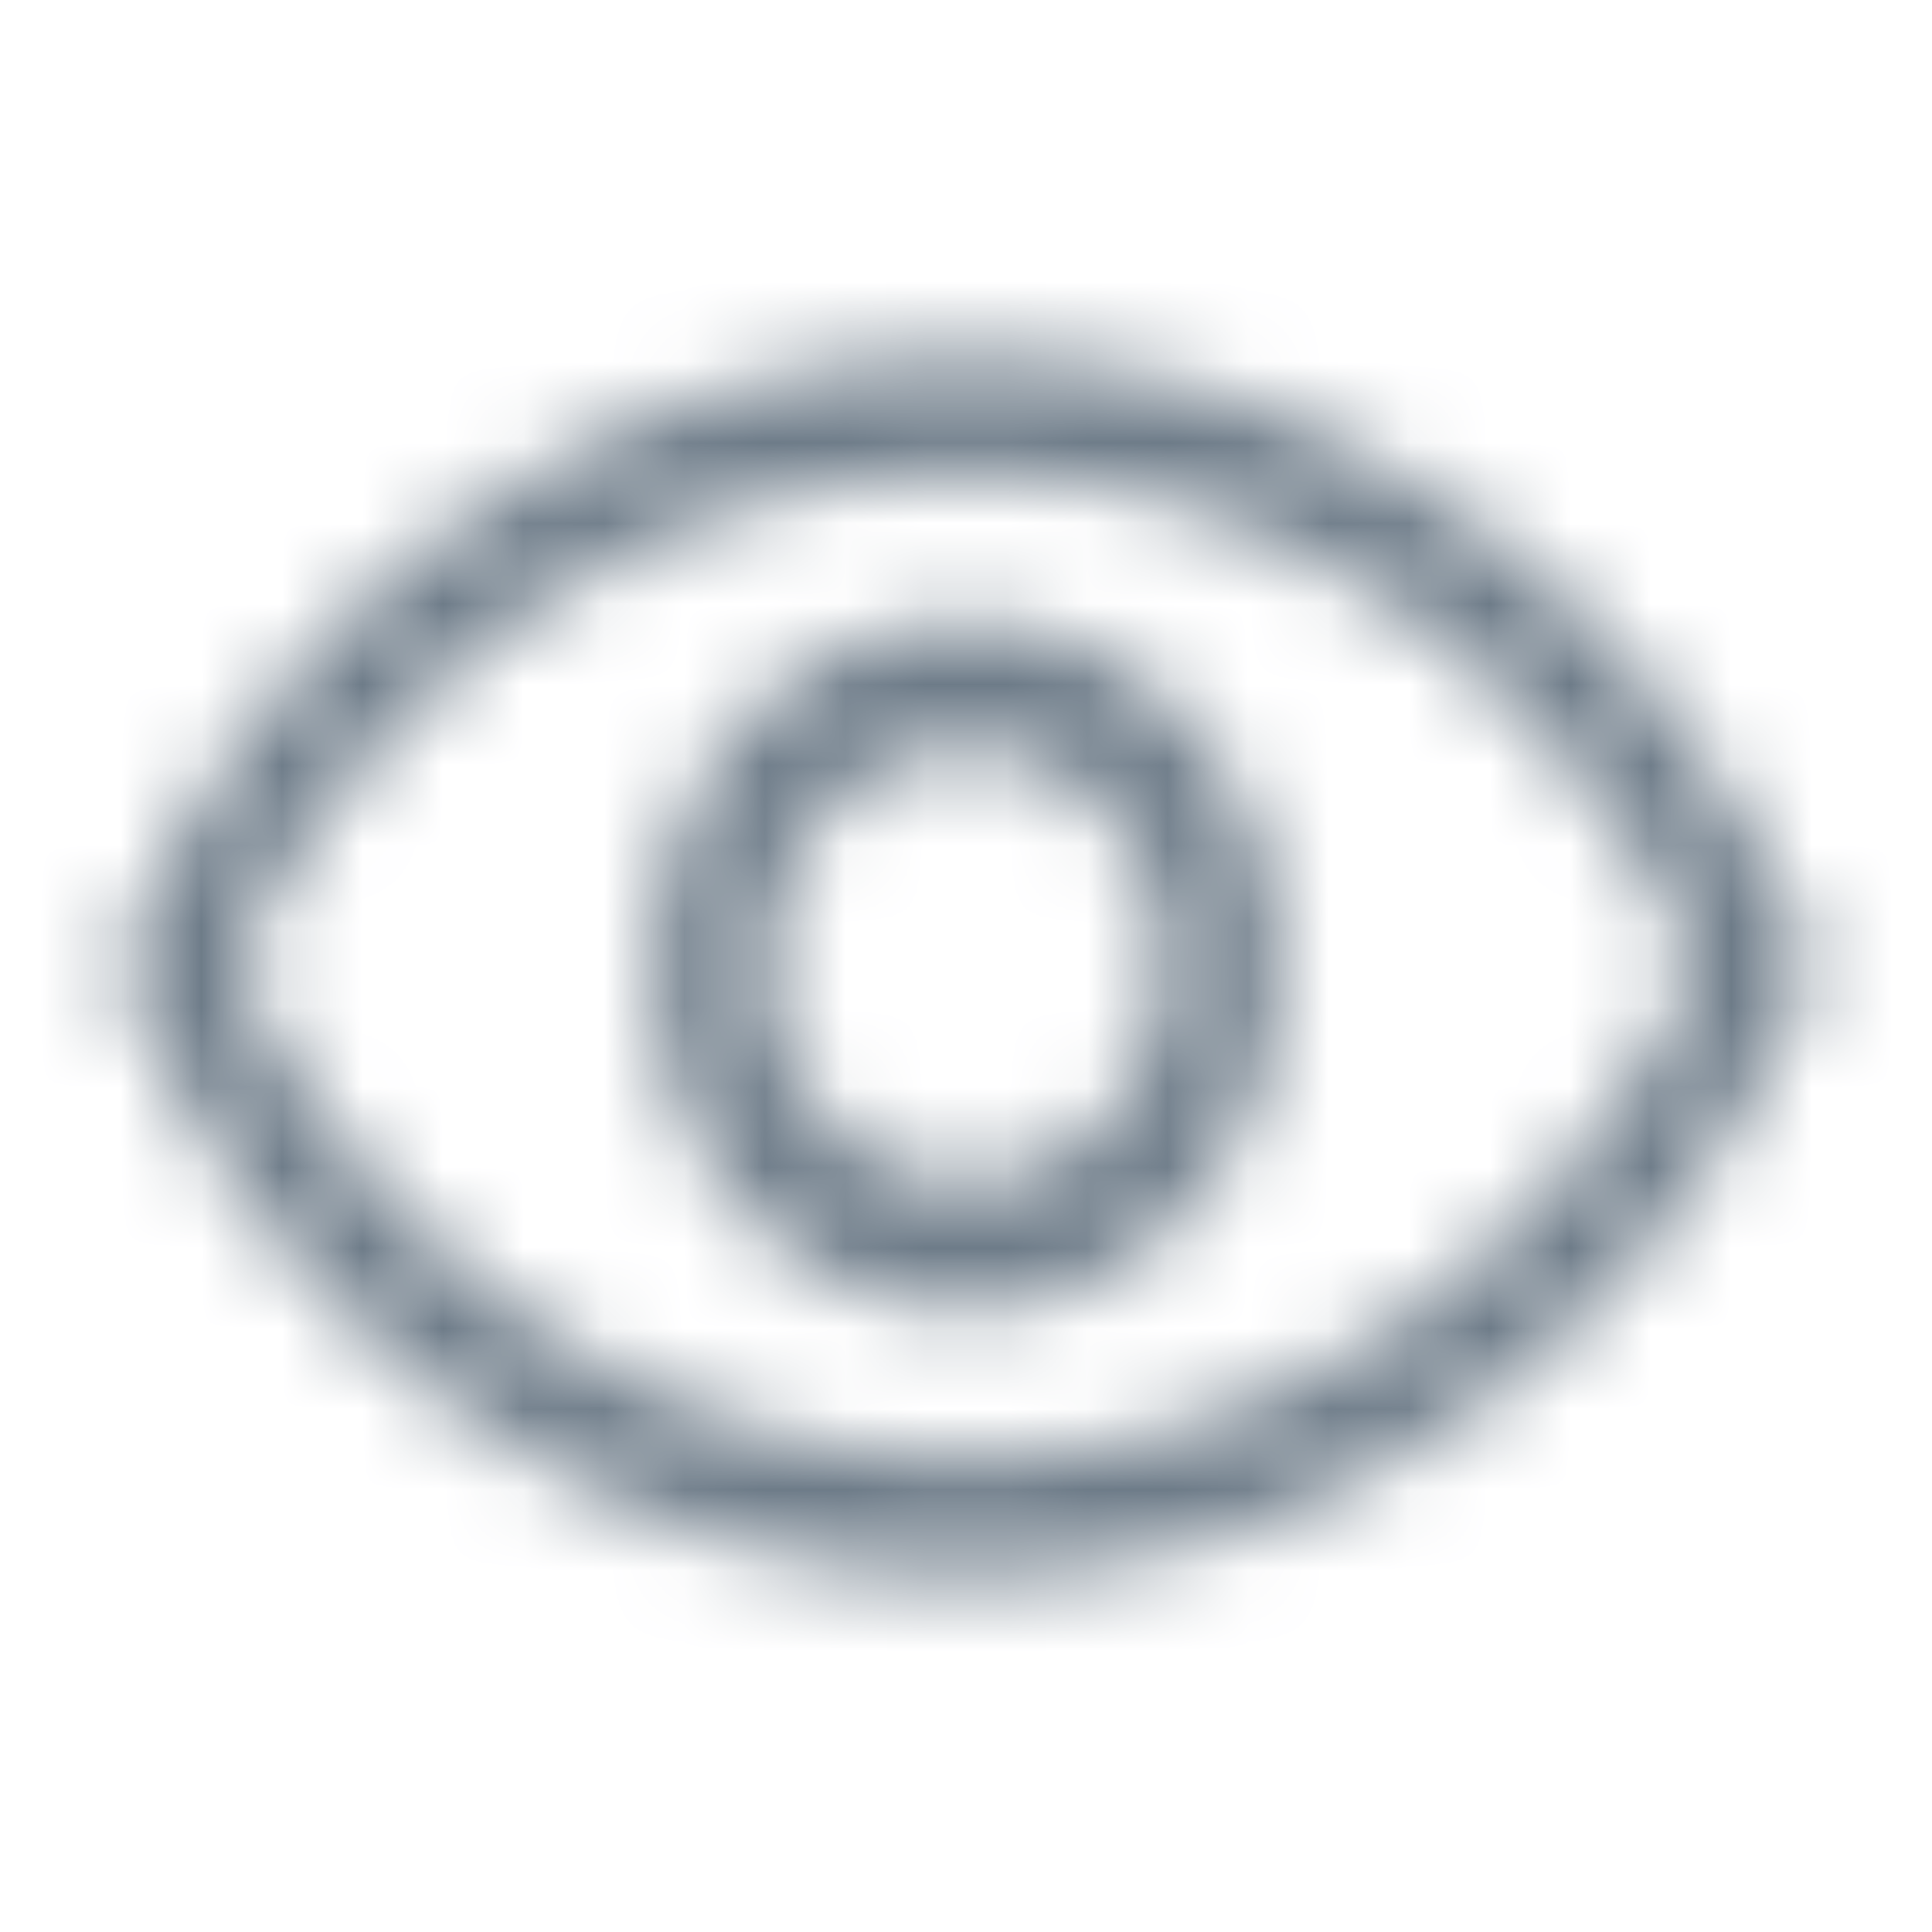 <svg width="24" height="24" viewBox="0 0 24 24" fill="none" xmlns="http://www.w3.org/2000/svg">
<g clip-path="url(#clip0_505_39)">
<mask id="mask0_505_39" style="mask-type:luminance" maskUnits="userSpaceOnUse" x="0" y="0" width="24" height="24">
<mask id="mask1_505_39" style="mask-type:alpha" maskUnits="userSpaceOnUse" x="0" y="0" width="24" height="24">
<rect width="24" height="24" fill="white"/>
</mask>
<g mask="url(#mask1_505_39)">
<path d="M12.002 16.275C13.082 16.275 13.998 15.859 14.752 15.027C15.507 14.195 15.883 13.186 15.883 11.997C15.883 10.809 15.506 9.8 14.75 8.97C13.995 8.14 13.077 7.725 11.998 7.725C10.918 7.725 10.002 8.141 9.247 8.973C8.493 9.804 8.116 10.814 8.116 12.003C8.116 13.191 8.494 14.2 9.25 15.03C10.005 15.86 10.923 16.275 12.002 16.275ZM12 14.716C11.315 14.716 10.732 14.452 10.252 13.924C9.772 13.396 9.532 12.755 9.532 12C9.532 11.245 9.772 10.604 10.252 10.076C10.732 9.548 11.315 9.284 12 9.284C12.685 9.284 13.268 9.548 13.748 10.076C14.228 10.604 14.468 11.245 14.468 12C14.468 12.755 14.228 13.396 13.748 13.924C13.268 14.452 12.685 14.716 12 14.716ZM12.001 19.583C9.695 19.583 7.594 18.894 5.697 17.514C3.801 16.135 2.385 14.297 1.449 12C2.385 9.703 3.8 7.865 5.696 6.486C7.591 5.106 9.692 4.417 11.999 4.417C14.305 4.417 16.406 5.106 18.303 6.486C20.199 7.865 21.615 9.703 22.551 12C21.615 14.297 20.2 16.135 18.304 17.514C16.409 18.894 14.308 19.583 12.001 19.583ZM12 18.112C13.919 18.112 15.693 17.565 17.321 16.471C18.949 15.377 20.2 13.886 21.074 12C20.2 10.114 18.949 8.623 17.321 7.529C15.693 6.435 13.919 5.888 12 5.888C10.081 5.888 8.307 6.435 6.679 7.529C5.051 8.623 3.8 10.114 2.926 12C3.8 13.886 5.051 15.377 6.679 16.471C8.307 17.565 10.081 18.112 12 18.112Z" fill="white"/>
</g>
</mask>
<g mask="url(#mask0_505_39)">
<rect width="24" height="24" fill="#6D7B88"/>
</g>
</g>
<defs>
<clipPath id="clip0_505_39">
<rect width="24" height="24" fill="white"/>
</clipPath>
</defs>
</svg>
